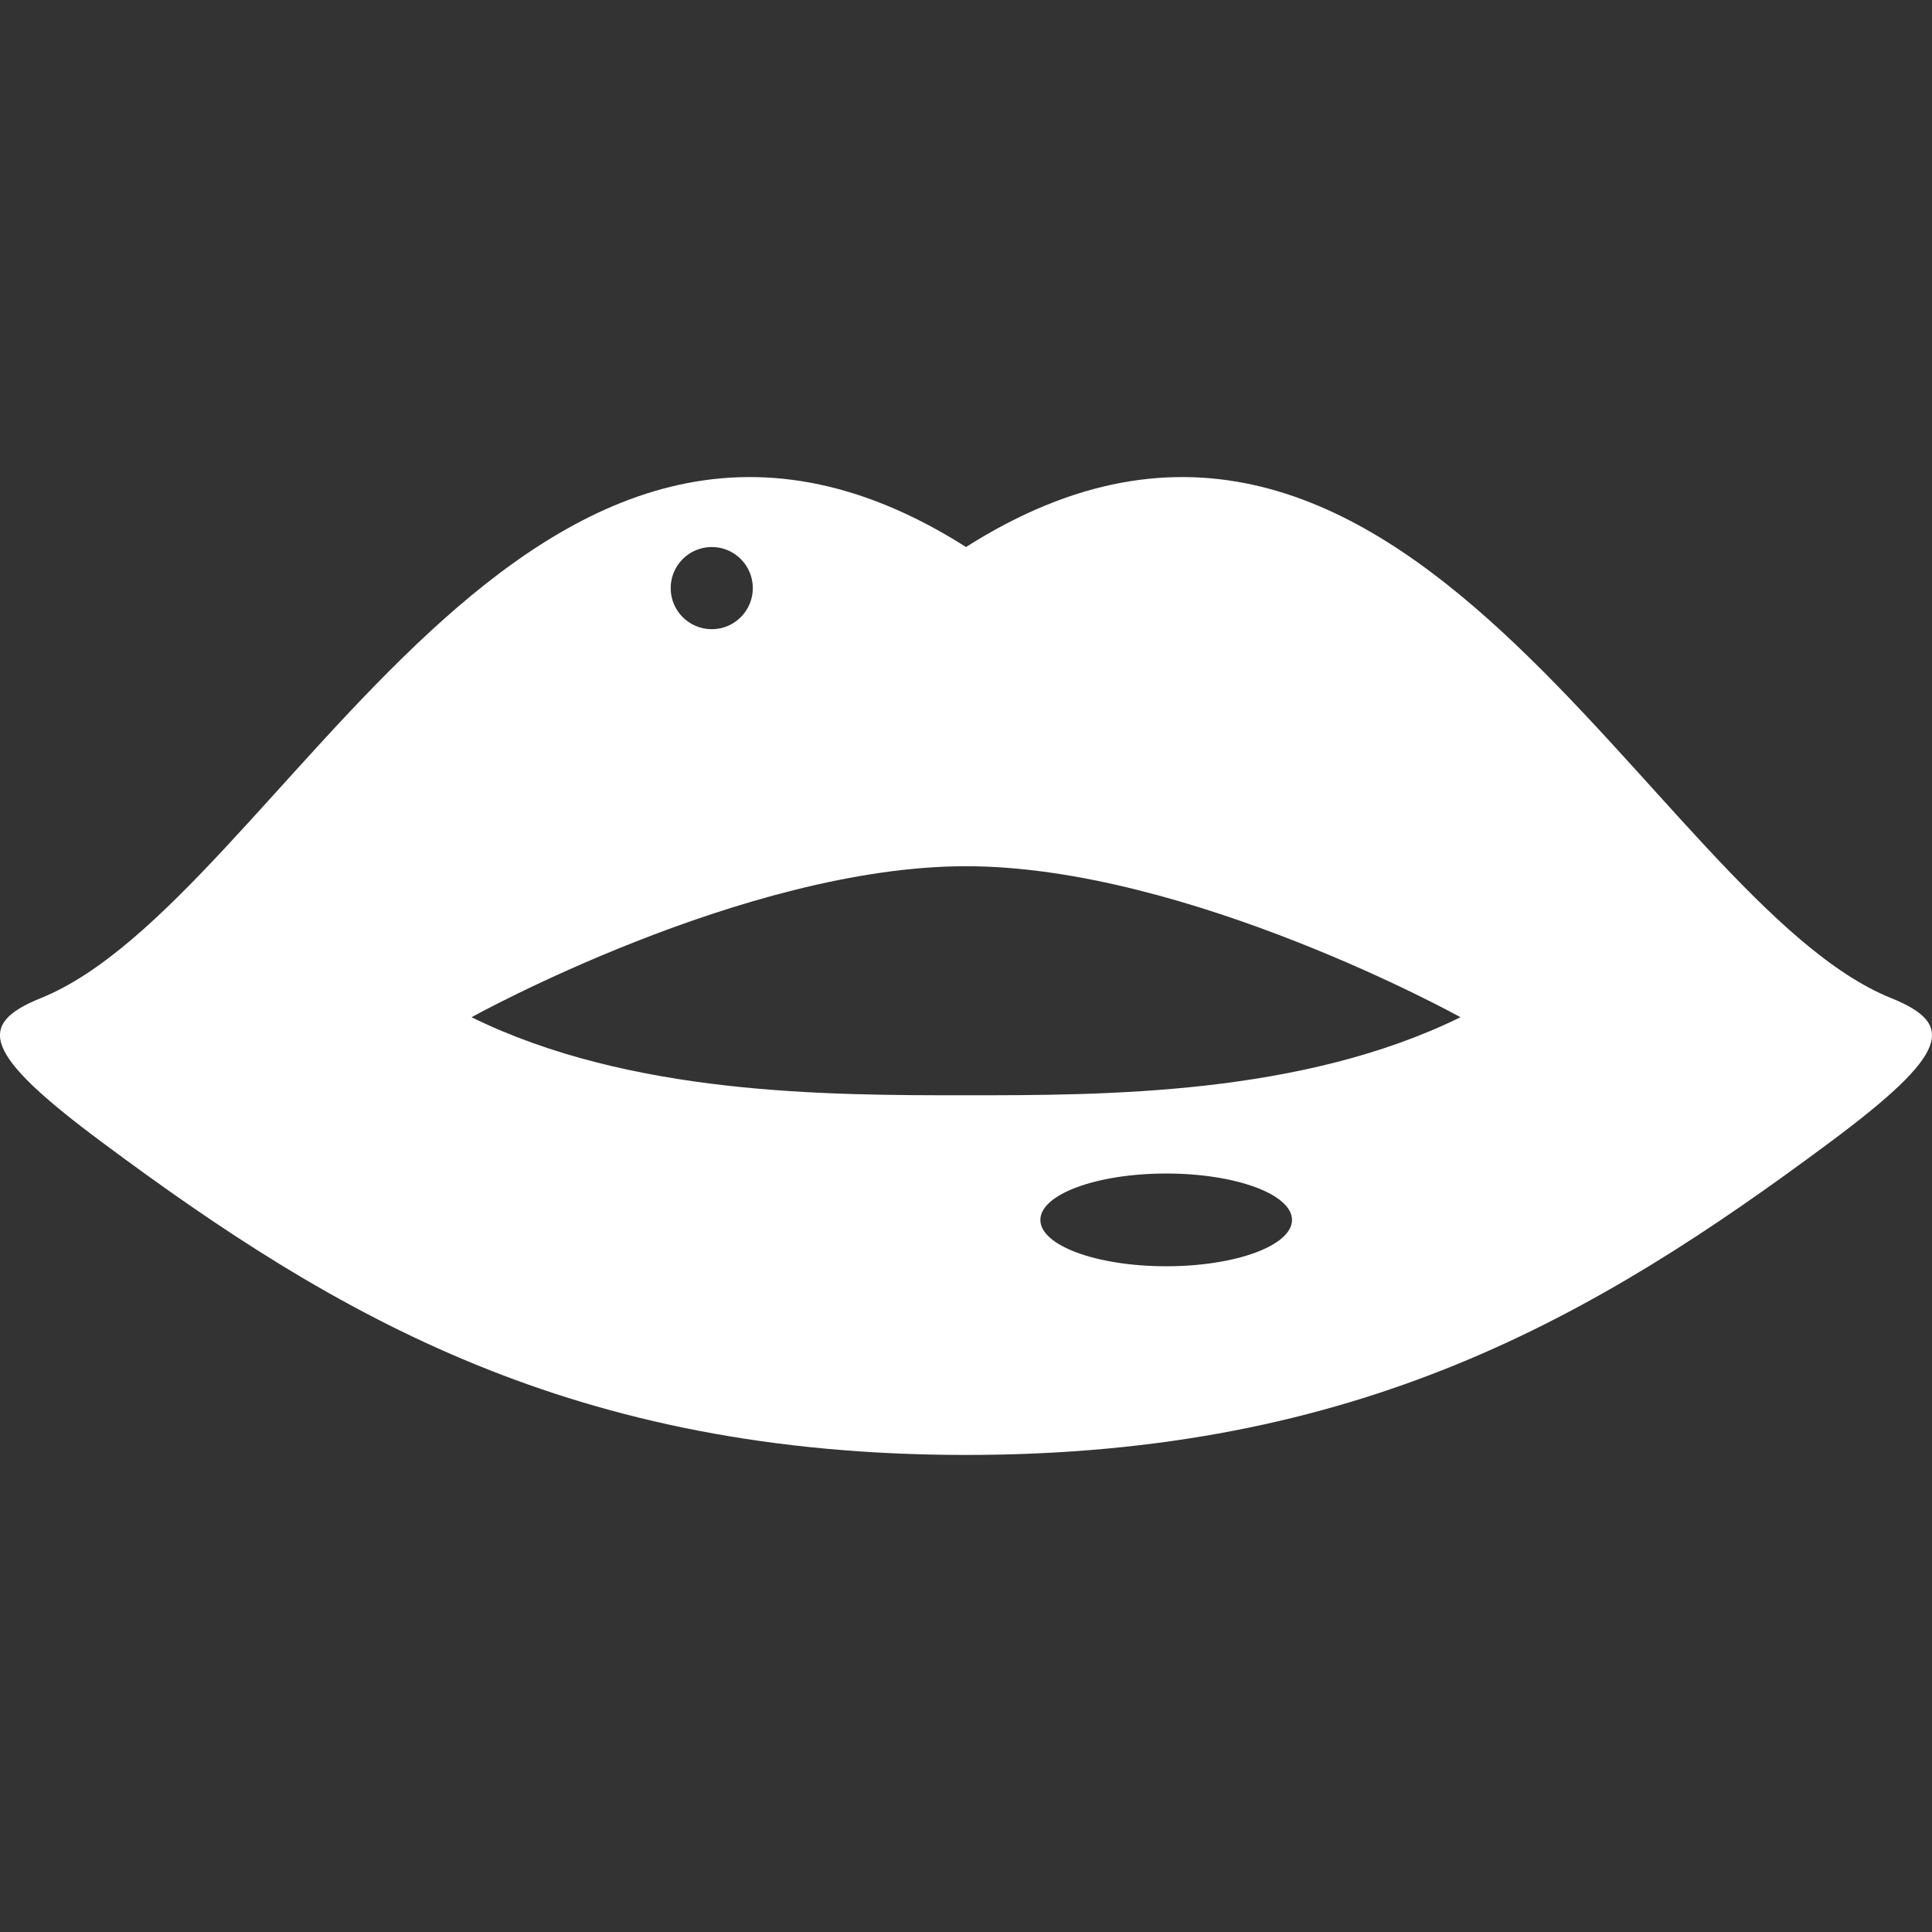 <!--?xml version="1.0" encoding="utf-8"?-->
<!-- Generator: Adobe Illustrator 15.1.0, SVG Export Plug-In . SVG Version: 6.00 Build 0)  -->

<svg version="1.1" id="_x32_" xmlns="http://www.w3.org/2000/svg" xmlns:xlink="http://www.w3.org/1999/xlink" x="0px" y="0px" width="512px" height="512px" viewBox="0 0 512 512" style="width: 256px; height: 256px; opacity: 1;" xml:space="preserve">
<rect x="0" y="0" width="512" height="512" fill="#333333" stroke="none"/>
<style type="text/css">

	.st0{fill:#4B4B4B;}

</style>
<g>
	<path class="st0" d="M501.177,264.511c-63.703-25.719-129.282-193.109-245.172-119.547
		C140.098,71.401,74.536,238.792,10.817,264.511c-17.063,6.891-15.594,14.563,16.375,38.313
		c62.281,46.328,124.797,82.75,228.813,82.75c104,0,166.516-36.422,228.797-82.75C516.771,279.073,518.255,271.401,501.177,264.511z
		 M188.629,144.964c6,0,10.875,4.875,10.875,10.891s-4.875,10.891-10.875,10.891c-6.016,0-10.891-4.875-10.891-10.891
		S182.614,144.964,188.629,144.964z M309.067,335.573c-18.422,0-33.359-5.484-33.359-12.281s14.938-12.297,33.359-12.297
		c18.406,0,33.328,5.5,33.328,12.297S327.473,335.573,309.067,335.573z M256.004,290.261c-36.781,0-88.922,0-131.047-20.688
		c0,0,72.188-40.016,131.047-40.016c58.844,0,131.047,40.016,131.047,40.016C344.911,290.261,292.77,290.261,256.004,290.261z" style="fill: rgb(255, 255, 255);"></path>
</g>
</svg>
